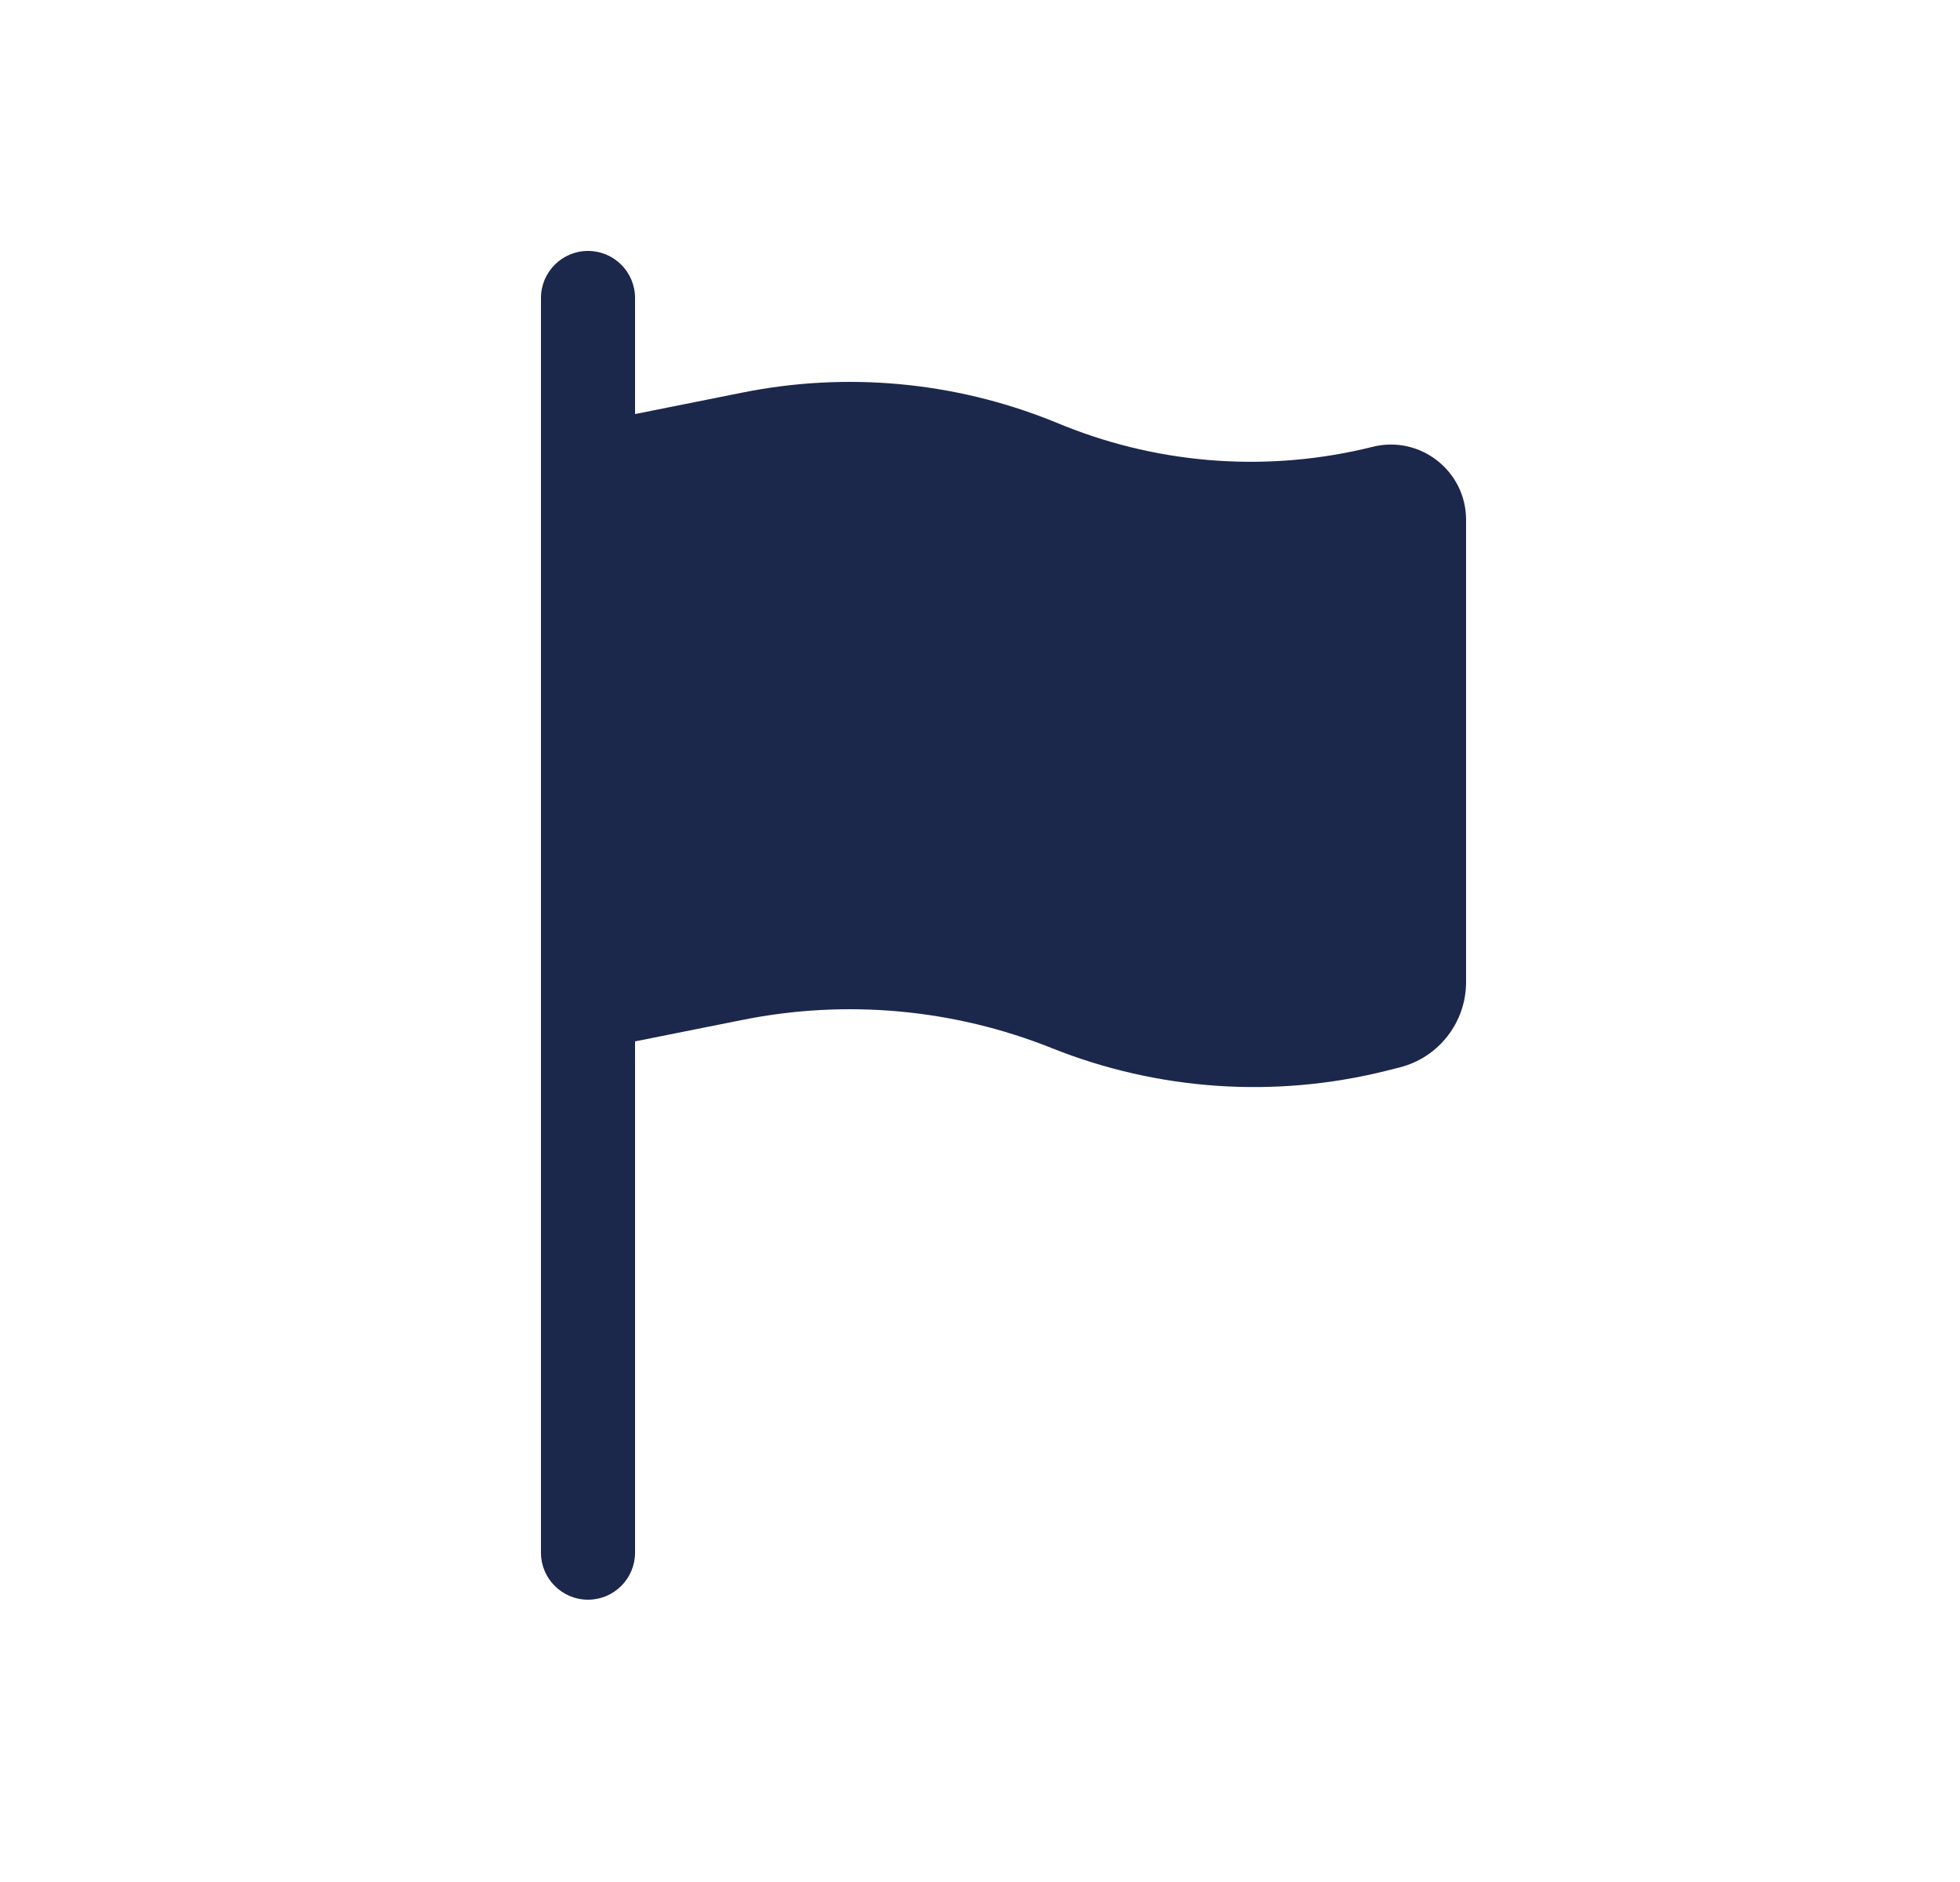 <svg width="25" height="24" viewBox="0 0 25 24" fill="none" xmlns="http://www.w3.org/2000/svg">
<path d="M7.5 3.2C7.832 3.2 8.1 3.469 8.1 3.8V5.28L9.477 5.005C10.797 4.741 12.166 4.866 13.416 5.366L13.579 5.432C14.828 5.931 16.203 6.024 17.508 5.698C18.114 5.547 18.7 6.005 18.7 6.629V12.523C18.7 13.038 18.35 13.488 17.849 13.613L17.678 13.656C16.262 14.009 14.771 13.908 13.416 13.366C12.166 12.866 10.797 12.741 9.477 13.005L8.1 13.28V19.8C8.1 20.131 7.832 20.4 7.5 20.4C7.169 20.4 6.9 20.131 6.9 19.8V3.8C6.9 3.469 7.169 3.2 7.5 3.2Z" fill="#1C274C"/>
</svg>
